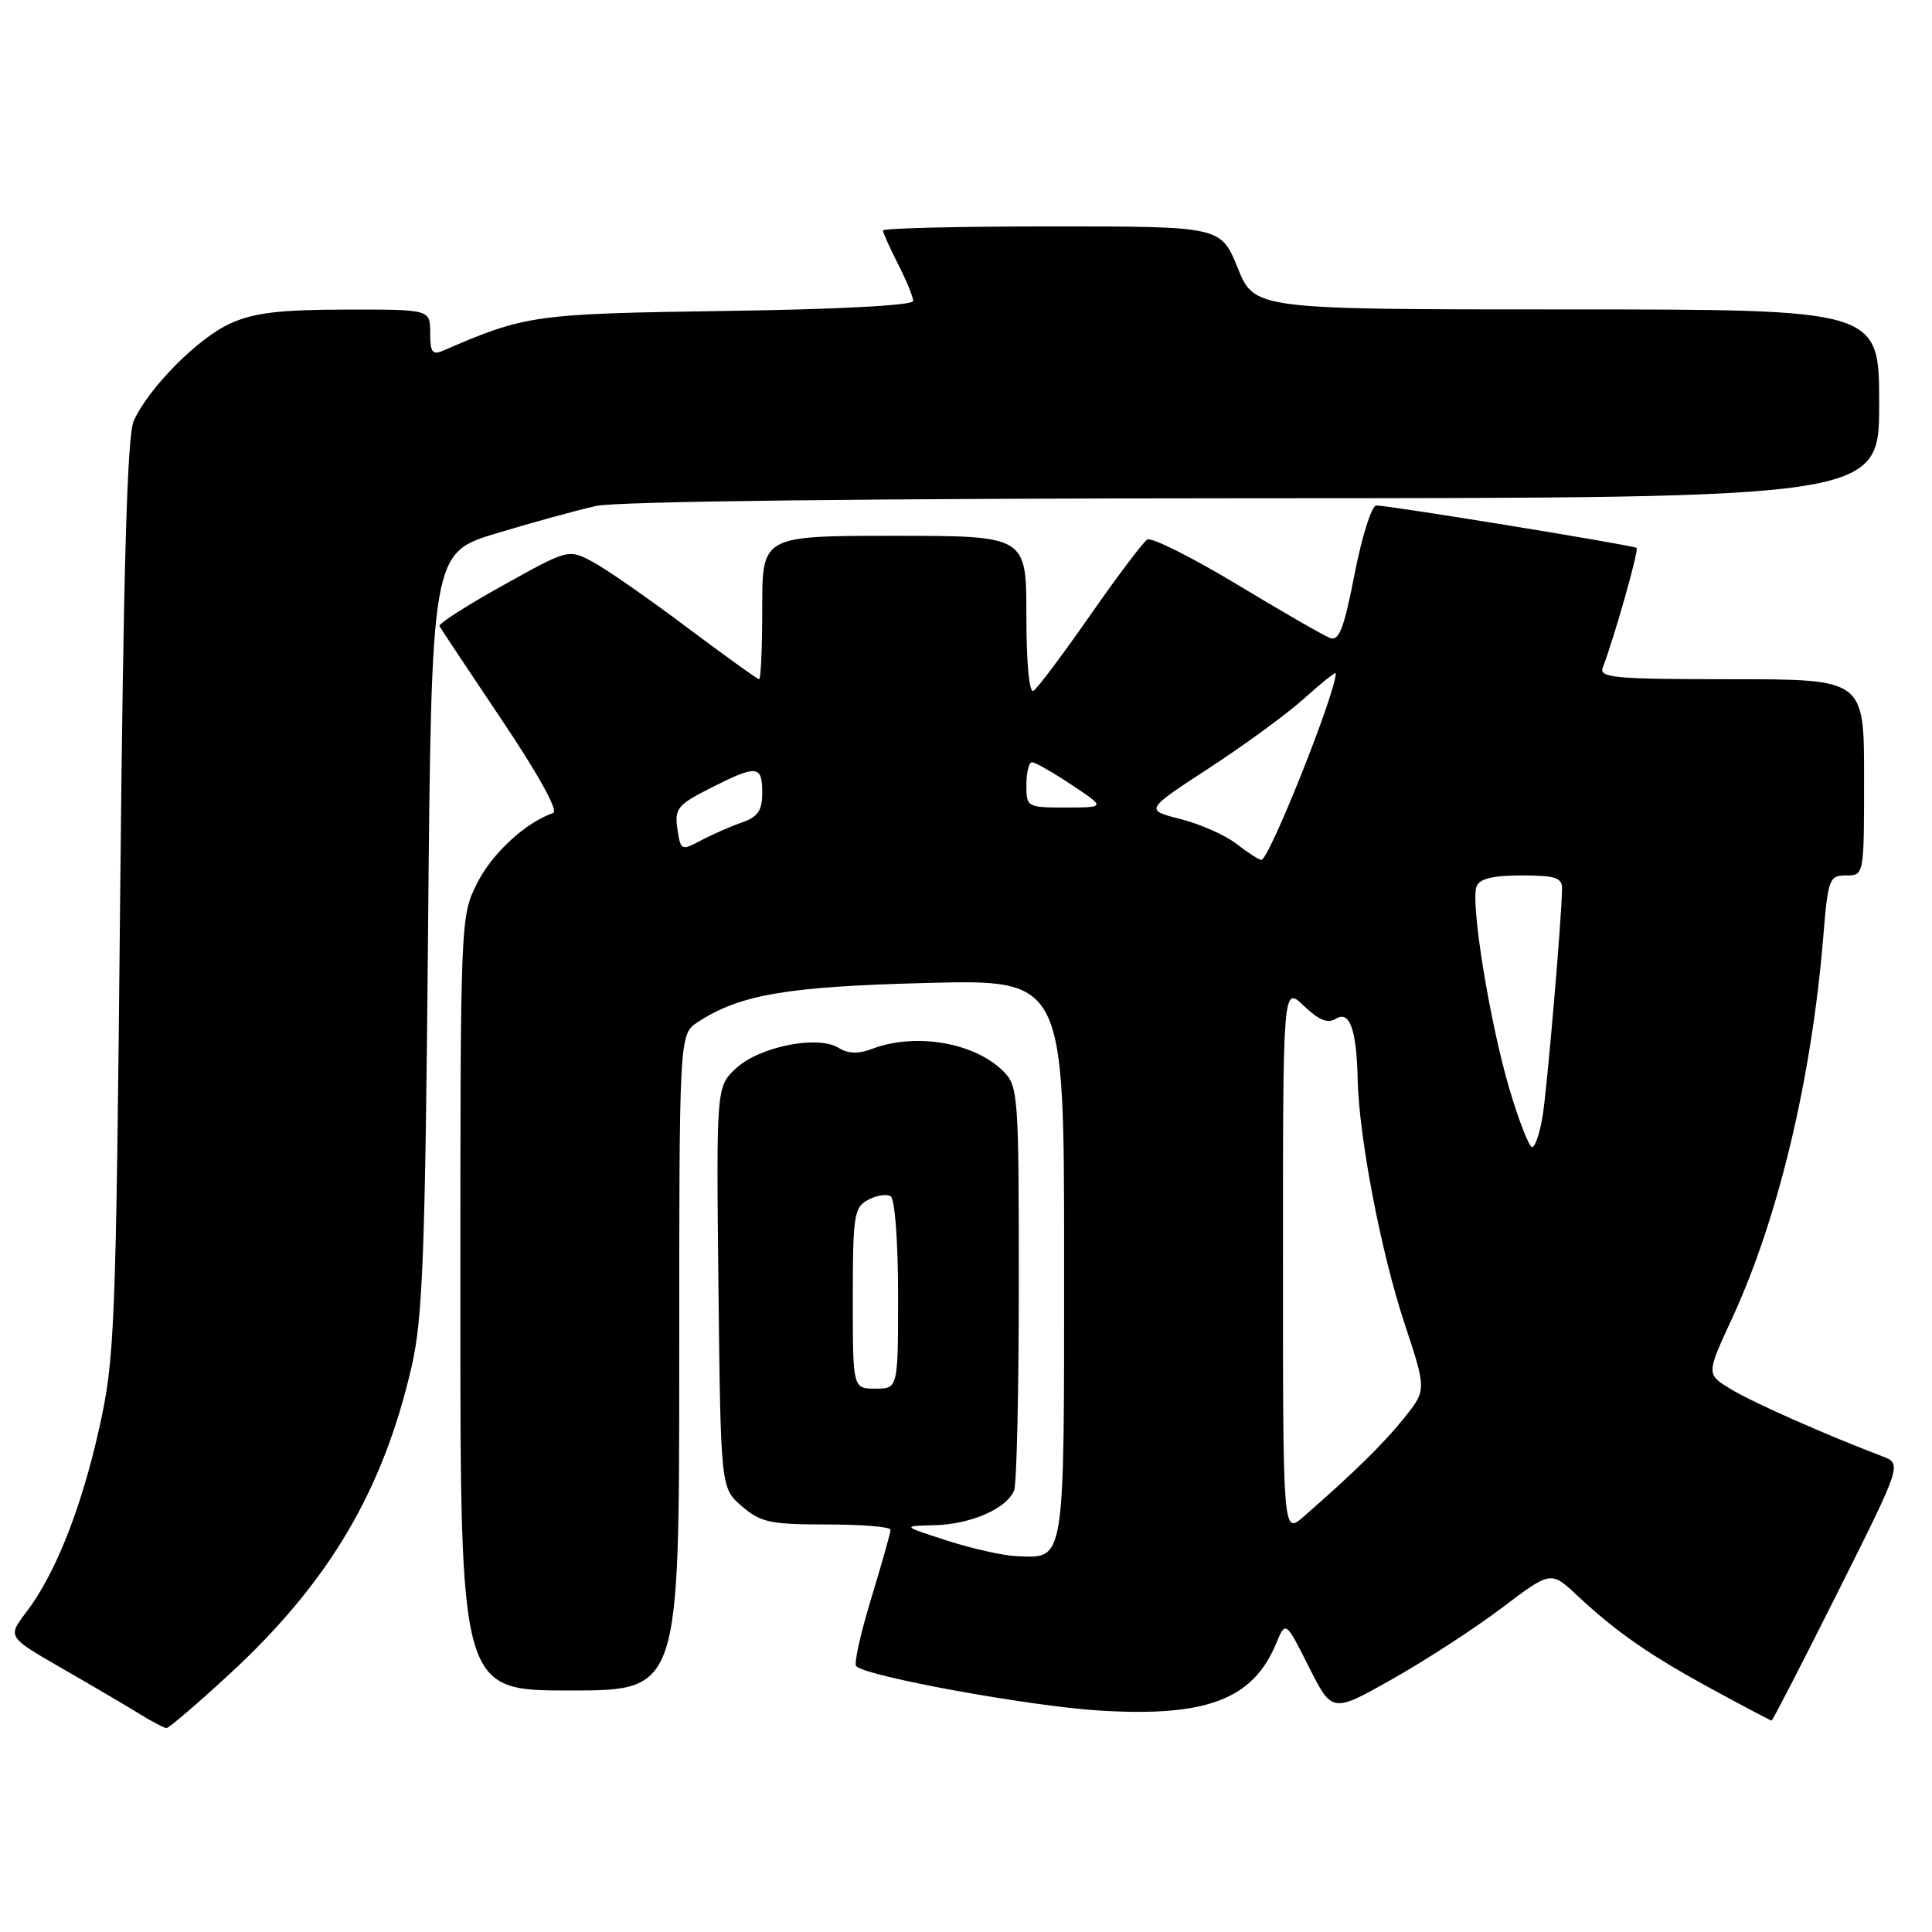 <?xml version="1.0" encoding="UTF-8" standalone="no"?>
<!DOCTYPE svg PUBLIC "-//W3C//DTD SVG 1.1//EN" "http://www.w3.org/Graphics/SVG/1.1/DTD/svg11.dtd" >
<svg xmlns="http://www.w3.org/2000/svg" xmlns:xlink="http://www.w3.org/1999/xlink" version="1.1" viewBox="0 0 256 256">
 <g >
 <path fill="currentColor"
d=" M 30.34 221.89 C 43.57 209.70 50.76 197.56 54.56 181.00 C 56.02 174.61 56.34 166.08 56.72 123.38 C 57.17 73.26 57.17 73.26 65.84 70.65 C 70.60 69.21 76.53 67.59 79.00 67.04 C 81.78 66.43 115.21 66.04 166.25 66.02 C 249.00 66.00 249.00 66.00 249.00 53.50 C 249.00 41.00 249.00 41.00 207.62 41.00 C 166.23 41.00 166.23 41.00 164.00 35.50 C 161.77 30.00 161.77 30.00 139.38 30.00 C 127.07 30.00 117.00 30.24 117.00 30.54 C 117.00 30.84 117.90 32.84 119.00 35.00 C 120.10 37.16 121.00 39.35 121.00 39.88 C 121.00 40.46 111.20 40.99 96.25 41.20 C 70.76 41.57 69.63 41.73 58.75 46.45 C 57.30 47.09 57.00 46.69 57.00 44.11 C 57.00 41.00 57.00 41.00 45.75 41.02 C 37.03 41.04 33.60 41.45 30.50 42.87 C 26.19 44.83 19.65 51.44 17.71 55.80 C 16.85 57.75 16.35 75.30 15.92 119.00 C 15.36 176.40 15.21 180.00 13.14 189.28 C 10.75 199.96 7.32 208.58 3.46 213.65 C 0.98 216.90 0.98 216.90 8.24 221.08 C 12.23 223.37 16.85 226.09 18.50 227.11 C 20.15 228.13 21.75 228.97 22.06 228.98 C 22.37 228.99 26.10 225.80 30.34 221.89 Z  M 243.51 210.98 C 252.03 193.96 252.03 193.96 249.40 192.96 C 241.89 190.11 232.13 185.78 229.30 184.04 C 226.09 182.08 226.09 182.08 229.51 174.69 C 235.63 161.43 240.02 143.09 241.58 124.25 C 242.22 116.43 242.38 116.00 244.63 116.00 C 247.00 116.00 247.00 116.00 247.00 103.00 C 247.00 90.00 247.00 90.00 229.39 90.00 C 213.99 90.00 211.86 89.81 212.37 88.47 C 213.89 84.53 217.19 72.86 216.86 72.60 C 216.42 72.25 183.94 66.95 182.37 66.98 C 181.75 66.99 180.46 71.07 179.49 76.06 C 178.08 83.31 177.43 85.00 176.22 84.53 C 175.38 84.21 169.82 81.01 163.86 77.41 C 157.89 73.82 152.56 71.15 152.02 71.49 C 151.47 71.83 148.07 76.34 144.45 81.53 C 140.84 86.71 137.46 91.22 136.94 91.54 C 136.38 91.89 136.00 87.90 136.00 81.56 C 136.00 71.00 136.00 71.00 118.50 71.00 C 101.00 71.00 101.00 71.00 101.00 80.50 C 101.00 85.72 100.82 90.00 100.59 90.00 C 100.36 90.00 96.06 86.90 91.01 83.12 C 85.97 79.33 80.38 75.44 78.59 74.48 C 75.33 72.73 75.33 72.73 66.65 77.56 C 61.87 80.22 58.09 82.64 58.23 82.95 C 58.38 83.25 62.10 88.86 66.50 95.41 C 71.36 102.65 74.03 107.48 73.30 107.73 C 69.69 108.95 65.23 113.05 63.25 116.97 C 61.00 121.42 61.00 121.51 61.00 172.71 C 61.00 224.00 61.00 224.00 75.50 224.00 C 90.00 224.00 90.00 224.00 90.00 180.52 C 90.00 137.05 90.00 137.05 92.45 135.44 C 98.02 131.79 104.25 130.72 122.75 130.25 C 141.00 129.78 141.00 129.78 141.00 166.77 C 141.00 207.60 141.18 206.45 134.70 206.20 C 132.94 206.13 128.80 205.20 125.50 204.14 C 119.50 202.20 119.50 202.20 123.80 202.10 C 128.65 201.99 133.45 199.88 134.38 197.46 C 134.72 196.56 135.00 184.17 135.00 169.92 C 135.00 145.16 134.91 143.91 132.96 141.96 C 129.13 138.13 121.31 136.79 115.53 138.99 C 113.74 139.67 112.38 139.63 111.13 138.85 C 108.38 137.13 100.65 138.67 97.55 141.54 C 94.91 143.99 94.91 143.99 95.20 170.58 C 95.50 197.18 95.50 197.18 98.31 199.59 C 100.79 201.73 102.07 202.00 109.56 202.00 C 114.20 202.00 118.00 202.31 118.00 202.70 C 118.00 203.08 116.85 207.18 115.44 211.80 C 114.03 216.42 113.13 220.47 113.45 220.78 C 114.81 222.14 136.31 226.06 145.56 226.65 C 159.82 227.54 166.01 225.21 169.09 217.78 C 170.35 214.75 170.35 214.75 173.43 220.87 C 176.52 226.99 176.52 226.99 184.52 222.47 C 188.92 219.99 195.44 215.75 199.01 213.05 C 205.50 208.14 205.50 208.14 209.00 211.42 C 214.17 216.26 218.62 219.35 227.00 223.90 C 231.12 226.14 234.61 227.98 234.74 227.99 C 234.88 227.99 238.82 220.34 243.51 210.98 Z  M 170.00 166.99 C 170.00 130.63 170.00 130.63 172.76 133.27 C 174.75 135.18 175.94 135.66 177.01 134.99 C 178.84 133.85 179.76 136.41 179.90 143.07 C 180.07 150.71 183.00 165.99 186.10 175.34 C 189.02 184.18 189.02 184.18 186.10 187.84 C 183.38 191.24 179.50 195.05 172.75 200.95 C 170.00 203.35 170.00 203.35 170.00 166.99 Z  M 113.00 172.04 C 113.00 161.05 113.17 159.98 115.02 158.99 C 116.13 158.39 117.48 158.18 118.02 158.51 C 118.57 158.86 119.00 164.52 119.00 171.56 C 119.00 184.00 119.00 184.00 116.00 184.00 C 113.00 184.00 113.00 184.00 113.00 172.04 Z  M 200.02 144.34 C 197.41 135.56 194.82 119.62 195.65 117.46 C 196.05 116.43 197.80 116.00 201.61 116.00 C 206.09 116.00 207.00 116.30 206.98 117.75 C 206.93 121.72 205.02 144.00 204.41 147.85 C 204.04 150.13 203.42 152.00 203.02 152.00 C 202.62 152.00 201.27 148.55 200.02 144.34 Z  M 163.83 111.81 C 162.37 110.67 159.03 109.19 156.43 108.53 C 151.69 107.33 151.69 107.33 160.25 101.75 C 164.95 98.68 170.65 94.51 172.90 92.47 C 175.16 90.43 177.00 88.97 177.00 89.21 C 177.00 91.80 168.13 114.03 167.13 113.94 C 166.78 113.91 165.30 112.95 163.83 111.81 Z  M 89.76 109.83 C 89.37 107.14 89.77 106.64 94.13 104.43 C 100.30 101.31 101.00 101.37 101.00 105.02 C 101.00 107.43 100.43 108.25 98.25 109.00 C 96.74 109.53 94.31 110.60 92.85 111.38 C 90.28 112.75 90.18 112.70 89.76 109.83 Z  M 136.00 104.00 C 136.00 102.35 136.34 101.00 136.75 101.00 C 137.16 101.01 139.53 102.35 142.00 104.00 C 146.50 106.99 146.50 106.99 141.25 107.00 C 136.08 107.00 136.00 106.95 136.00 104.00 Z "/>
</g>
</svg>